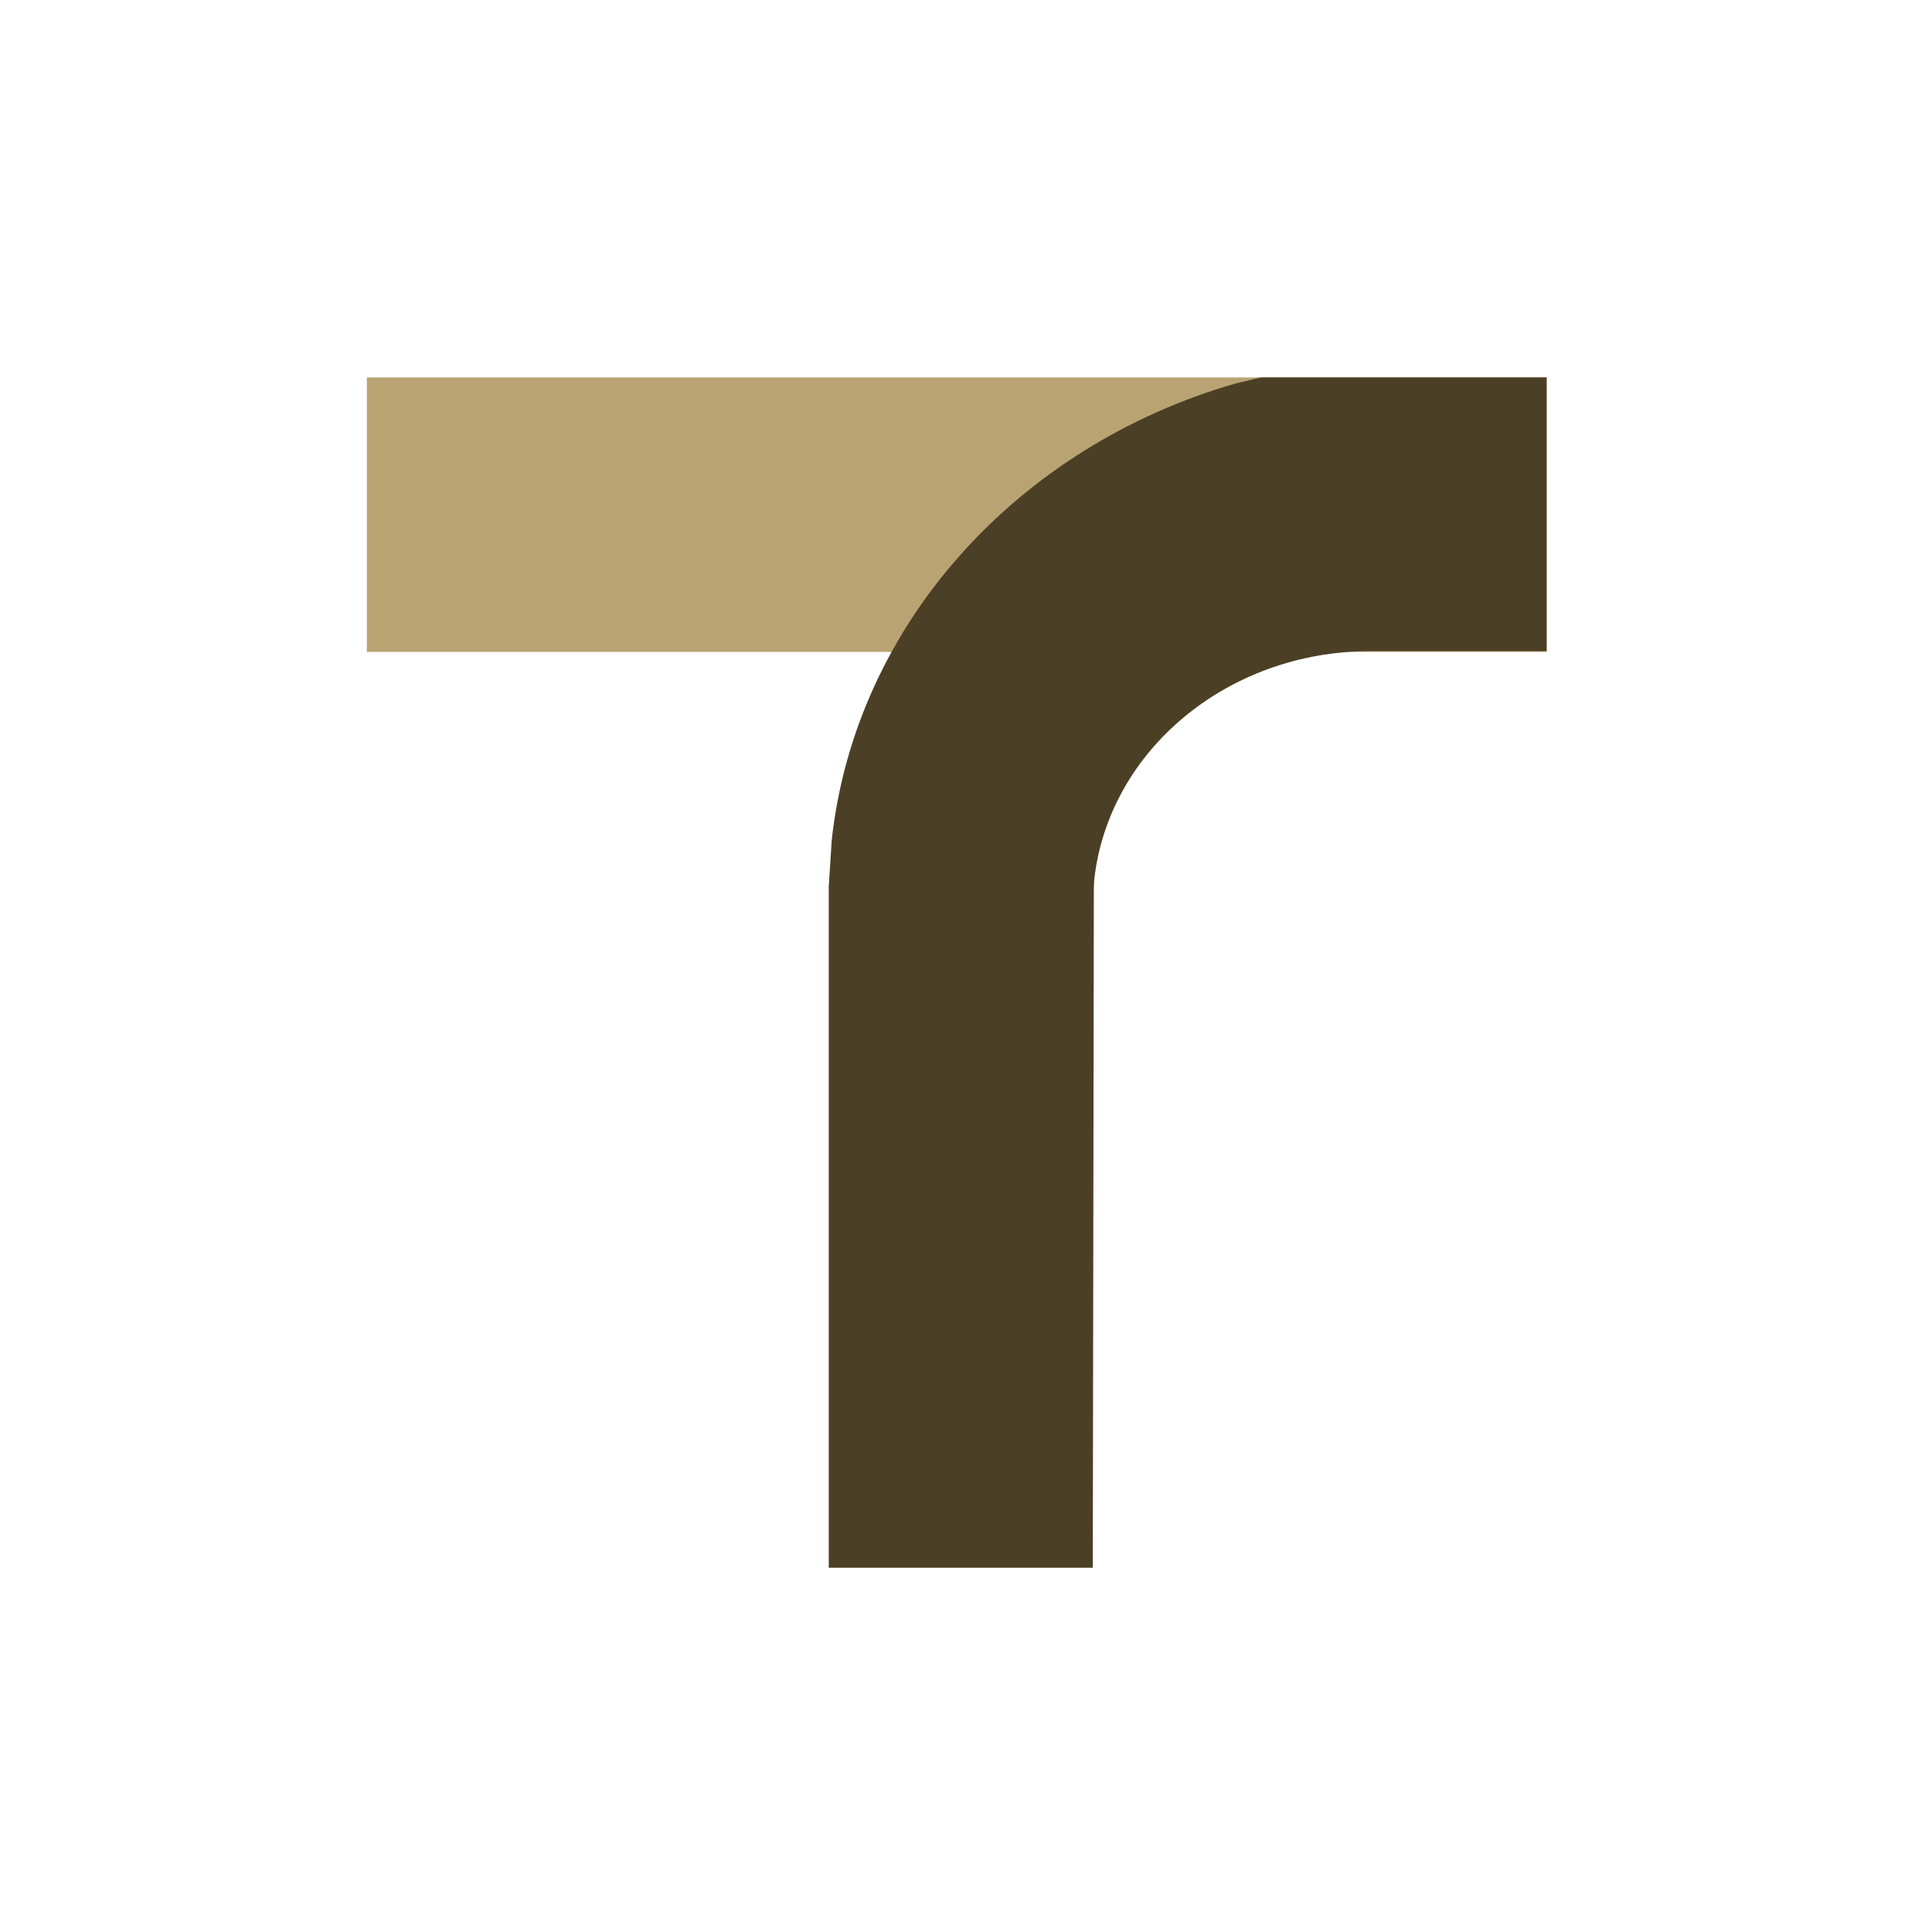 <svg xmlns="http://www.w3.org/2000/svg" width="732" height="732" overflow="hidden">
    <defs>
        <clipPath id="a"><path d="M594 174h732v732H594z"/></clipPath>
    </defs>
    <g clip-path="url(#a)" transform="translate(-594 -174)">
        <path fill="#baa373" d="M733 317h447v104H733z"/>
        <path fill="#4b3f25" fill-rule="evenodd" d="M1071.76 317H1180v103.696h-66.09v.026l-.57-.027c-54.52 0-99.36 37.954-104.75 86.591l-.15 2.618c-.13 86.032-.26 172.064-.4 258.096H908V509.904l1.133-17.687c8.995-81.817 70.631-149.258 153.127-172.961l9.5-2.256Z"/>
    </g>
</svg>
